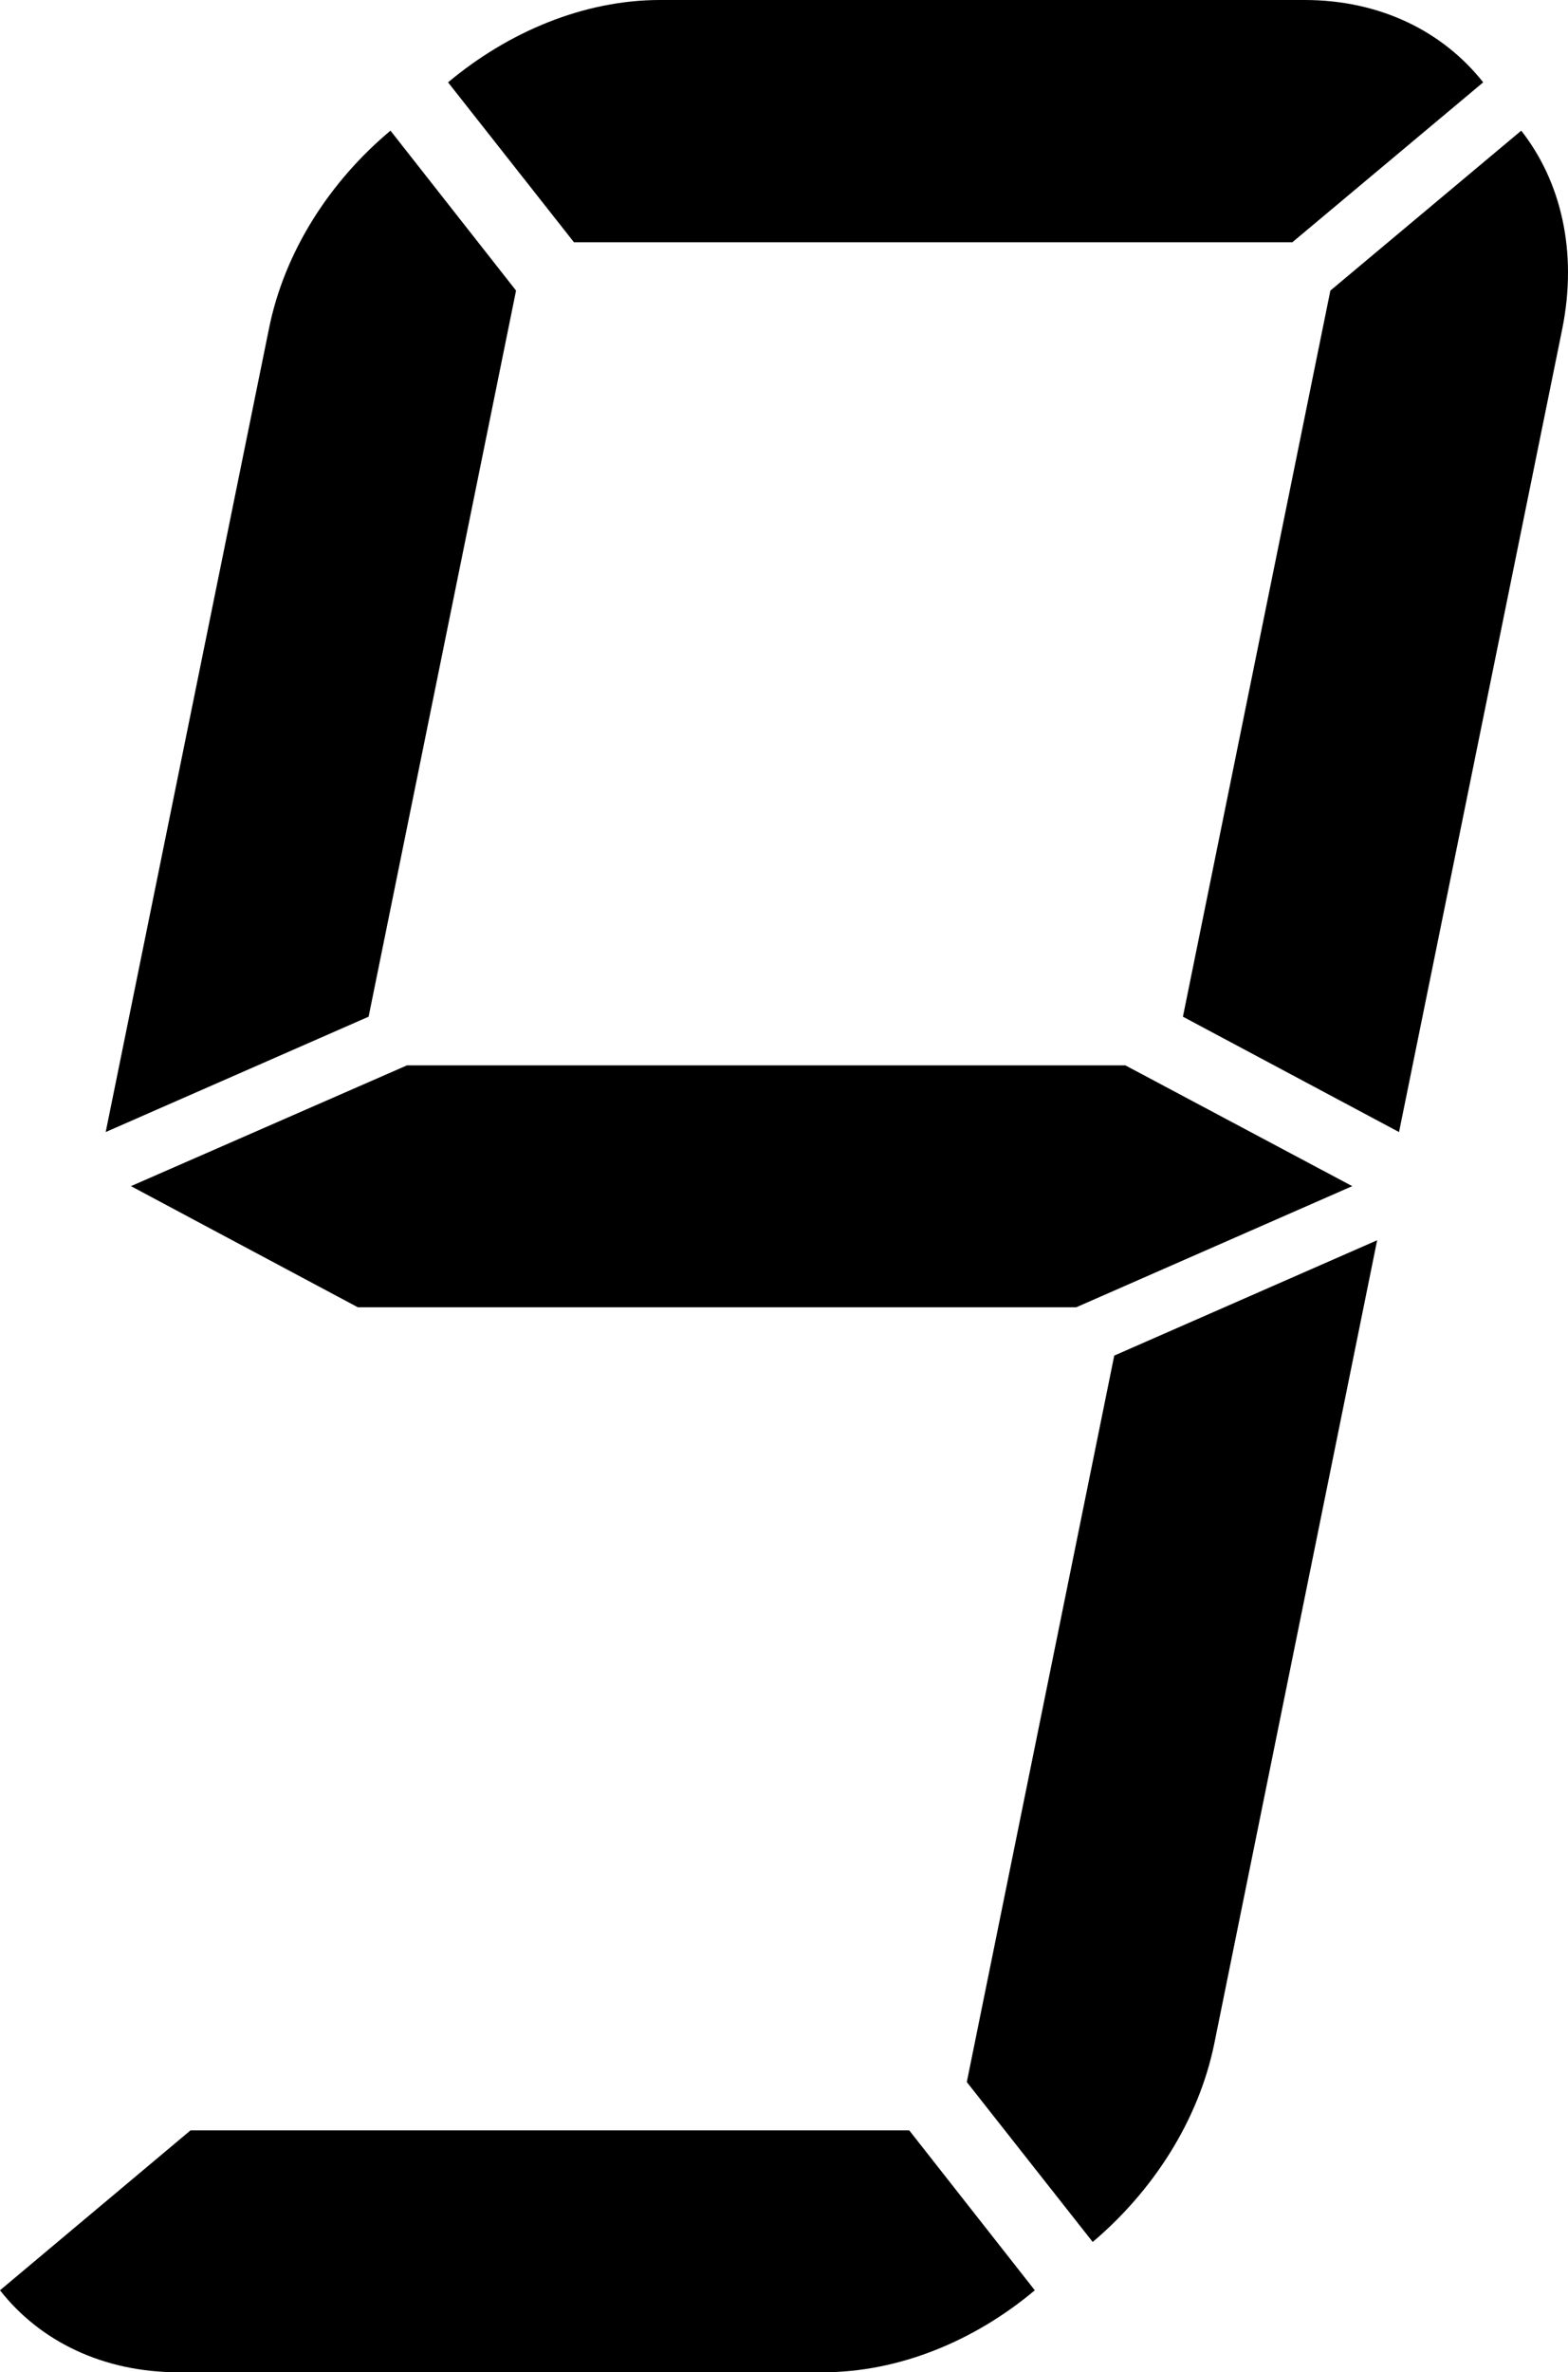 <?xml version="1.0" encoding="utf-8"?>
<!-- Generator: Adobe Illustrator 16.0.0, SVG Export Plug-In . SVG Version: 6.00 Build 0)  -->
<!DOCTYPE svg PUBLIC "-//W3C//DTD SVG 1.1//EN" "http://www.w3.org/Graphics/SVG/1.1/DTD/svg11.dtd">
<svg version="1.1" id="Layer_1" xmlns="http://www.w3.org/2000/svg" xmlns:xlink="http://www.w3.org/1999/xlink" x="0px" y="0px"
	 width="132.036px" height="199.611px" viewBox="0 0 132.036 199.611" enable-background="new 0 0 132.036 199.611"
	 xml:space="preserve">
<g>
	<path fill-rule="evenodd" clip-rule="evenodd" d="M43.455,24.45L31.039,85.547L8.9,95.253l13.748-67.597
		c1.305-6.499,5.131-12.396,10.233-16.663L43.455,24.45z"/>
	<path fill-rule="evenodd" clip-rule="evenodd" d="M115.965,104.358l-13.72,67.625c-1.332,6.47-5.158,12.368-10.232,16.662
		l-10.602-13.456l12.416-61.126L115.965,104.358z"/>
	<path fill-rule="evenodd" clip-rule="evenodd" d="M128.098,10.994c3.345,4.266,4.762,10.164,3.458,16.663l-13.748,67.597
		l-18.198-9.706l12.416-61.097L128.098,10.994z"/>
	<path fill-rule="evenodd" clip-rule="evenodd" d="M87.137,192.71c-5.074,4.267-11.452,6.9-17.858,6.9H15.052
		c-6.406,0-11.707-2.634-15.052-6.9l16.044-13.456h60.52L87.137,192.71z"/>
	<path fill-rule="evenodd" clip-rule="evenodd" d="M55.587,0h54.256c6.406,0,11.679,2.663,15.052,6.929l-16.072,13.456H48.331
		L37.729,6.929C42.831,2.663,49.181,0,55.587,0L55.587,0z"/>
	<polygon fill-rule="evenodd" clip-rule="evenodd" points="34.271,89.642 94.762,89.642 113.867,99.805 90.624,109.998 
		30.132,109.998 11.026,99.805 	"/>
</g>
</svg>
